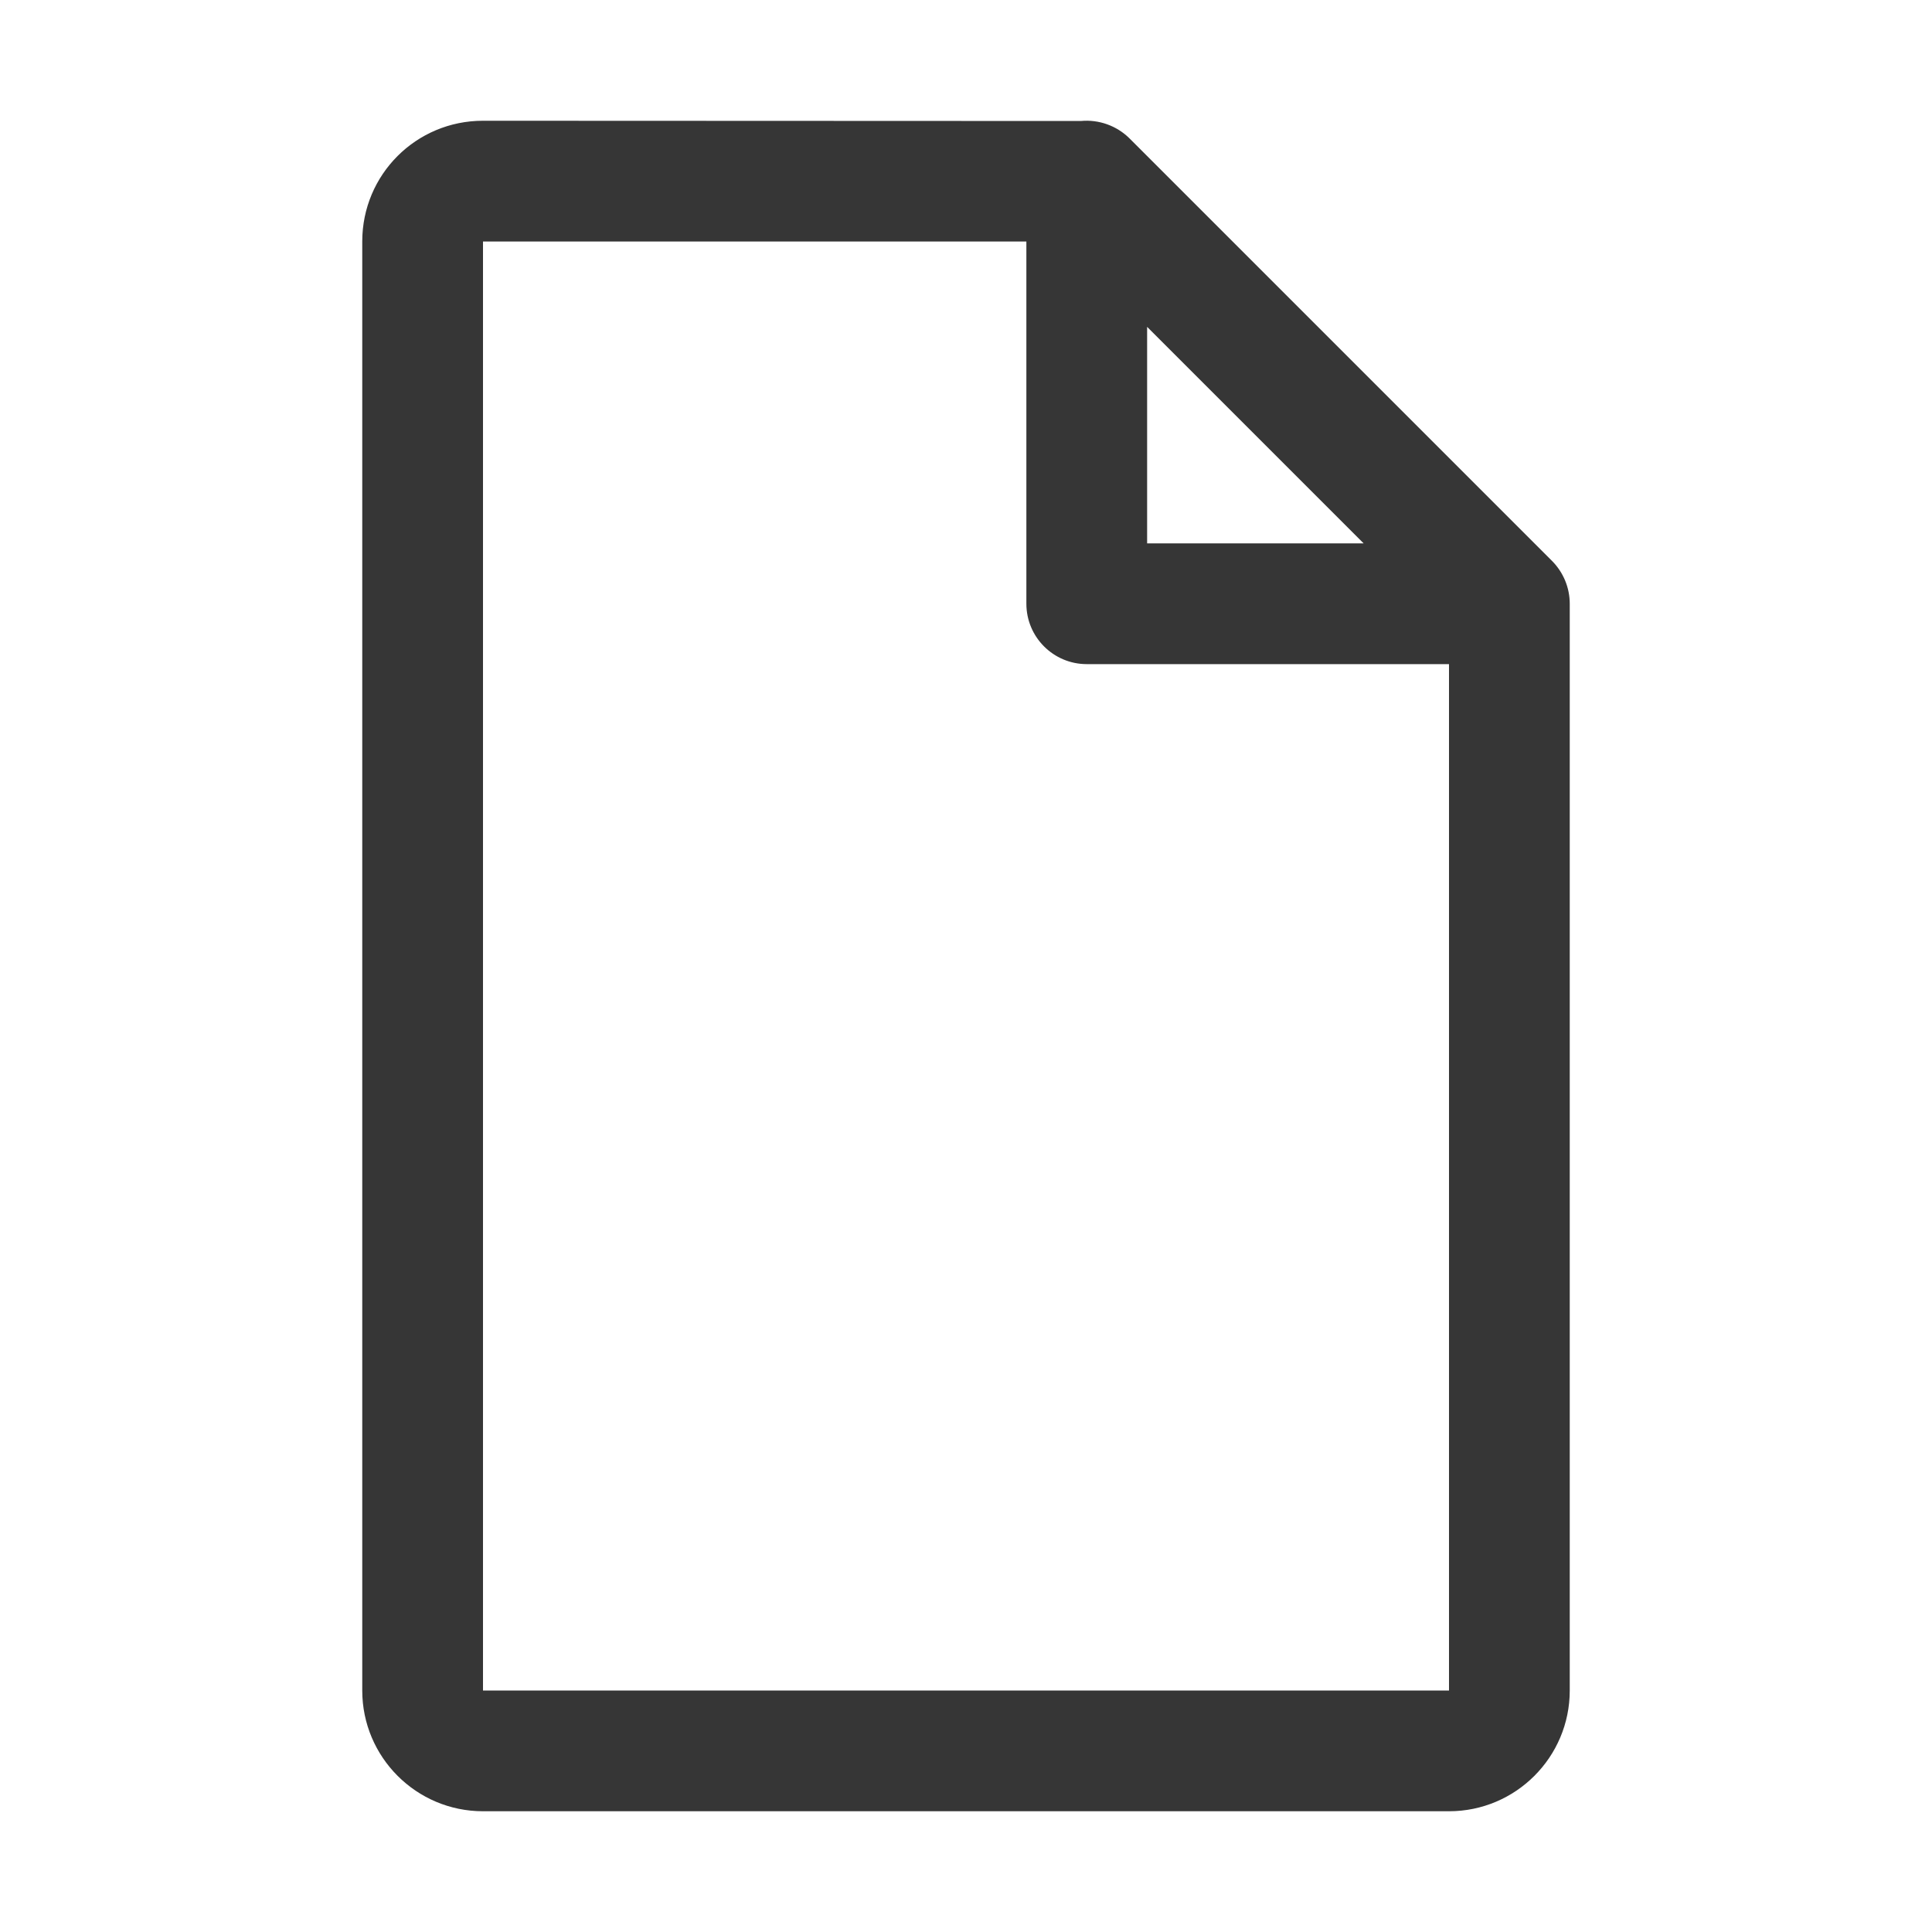 <?xml version="1.0" encoding="UTF-8" standalone="no"?>
<svg
   viewbox="0 0 200 200"
   version="1.1"
   id="svg4"
   sodipodi:docname="folder-documents.svg"
   width="16"
   height="16"
   inkscape:version="1.1.1 (3bf5ae0d25, 2021-09-20, custom)"
   xmlns:inkscape="http://www.inkscape.org/namespaces/inkscape"
   xmlns:sodipodi="http://sodipodi.sourceforge.net/DTD/sodipodi-0.dtd"
   xmlns="http://www.w3.org/2000/svg"
   xmlns:svg="http://www.w3.org/2000/svg">
  <defs
     id="defs8" />
  <sodipodi:namedview
     id="namedview6"
     pagecolor="#ffffff"
     bordercolor="#666666"
     borderopacity="1.0"
     inkscape:pageshadow="2"
     inkscape:pageopacity="0.0"
     inkscape:pagecheckerboard="0"
     showgrid="false"
     inkscape:zoom="13.735549"
     inkscape:cx="3.3853762"
     inkscape:cy="16.490058"
     inkscape:window-width="1545"
     inkscape:window-height="936"
     inkscape:window-x="56"
     inkscape:window-y="50"
     inkscape:window-maximized="0"
     inkscape:current-layer="svg4"
     showguides="false" />
  <path
     id="path871"
     style="color:#000000;fill:#363636;fill-opacity:1;stroke:none;stroke-width:0.497;stroke-linecap:round;stroke-linejoin:round;-inkscape-stroke:none"
     d="m 4,1 c -0.554,0 -1,0.446 -1,1 V 14 c 0,0.552 0.448,1 1,1 h 8 c 0.552,0 1,-0.448 1,-1 v -8.5 -0.5 c -2.6e-5,-0.133 -0.053,-0.26 -0.146,-0.354 l -3.5,-3.5 C 9.248,1.041 9.1,0.988 8.951,1.002 Z m 0,1 h 4.5 v 3 c 2.8e-5,0.276 0.224,0.5 0.5,0.5 h 3 V 14 H 4 Z m 5.5,0.707 1.793,1.793 H 9.5 Z"
     sodipodi:nodetypes="cssssscccccccccccccccccc" />
</svg>
